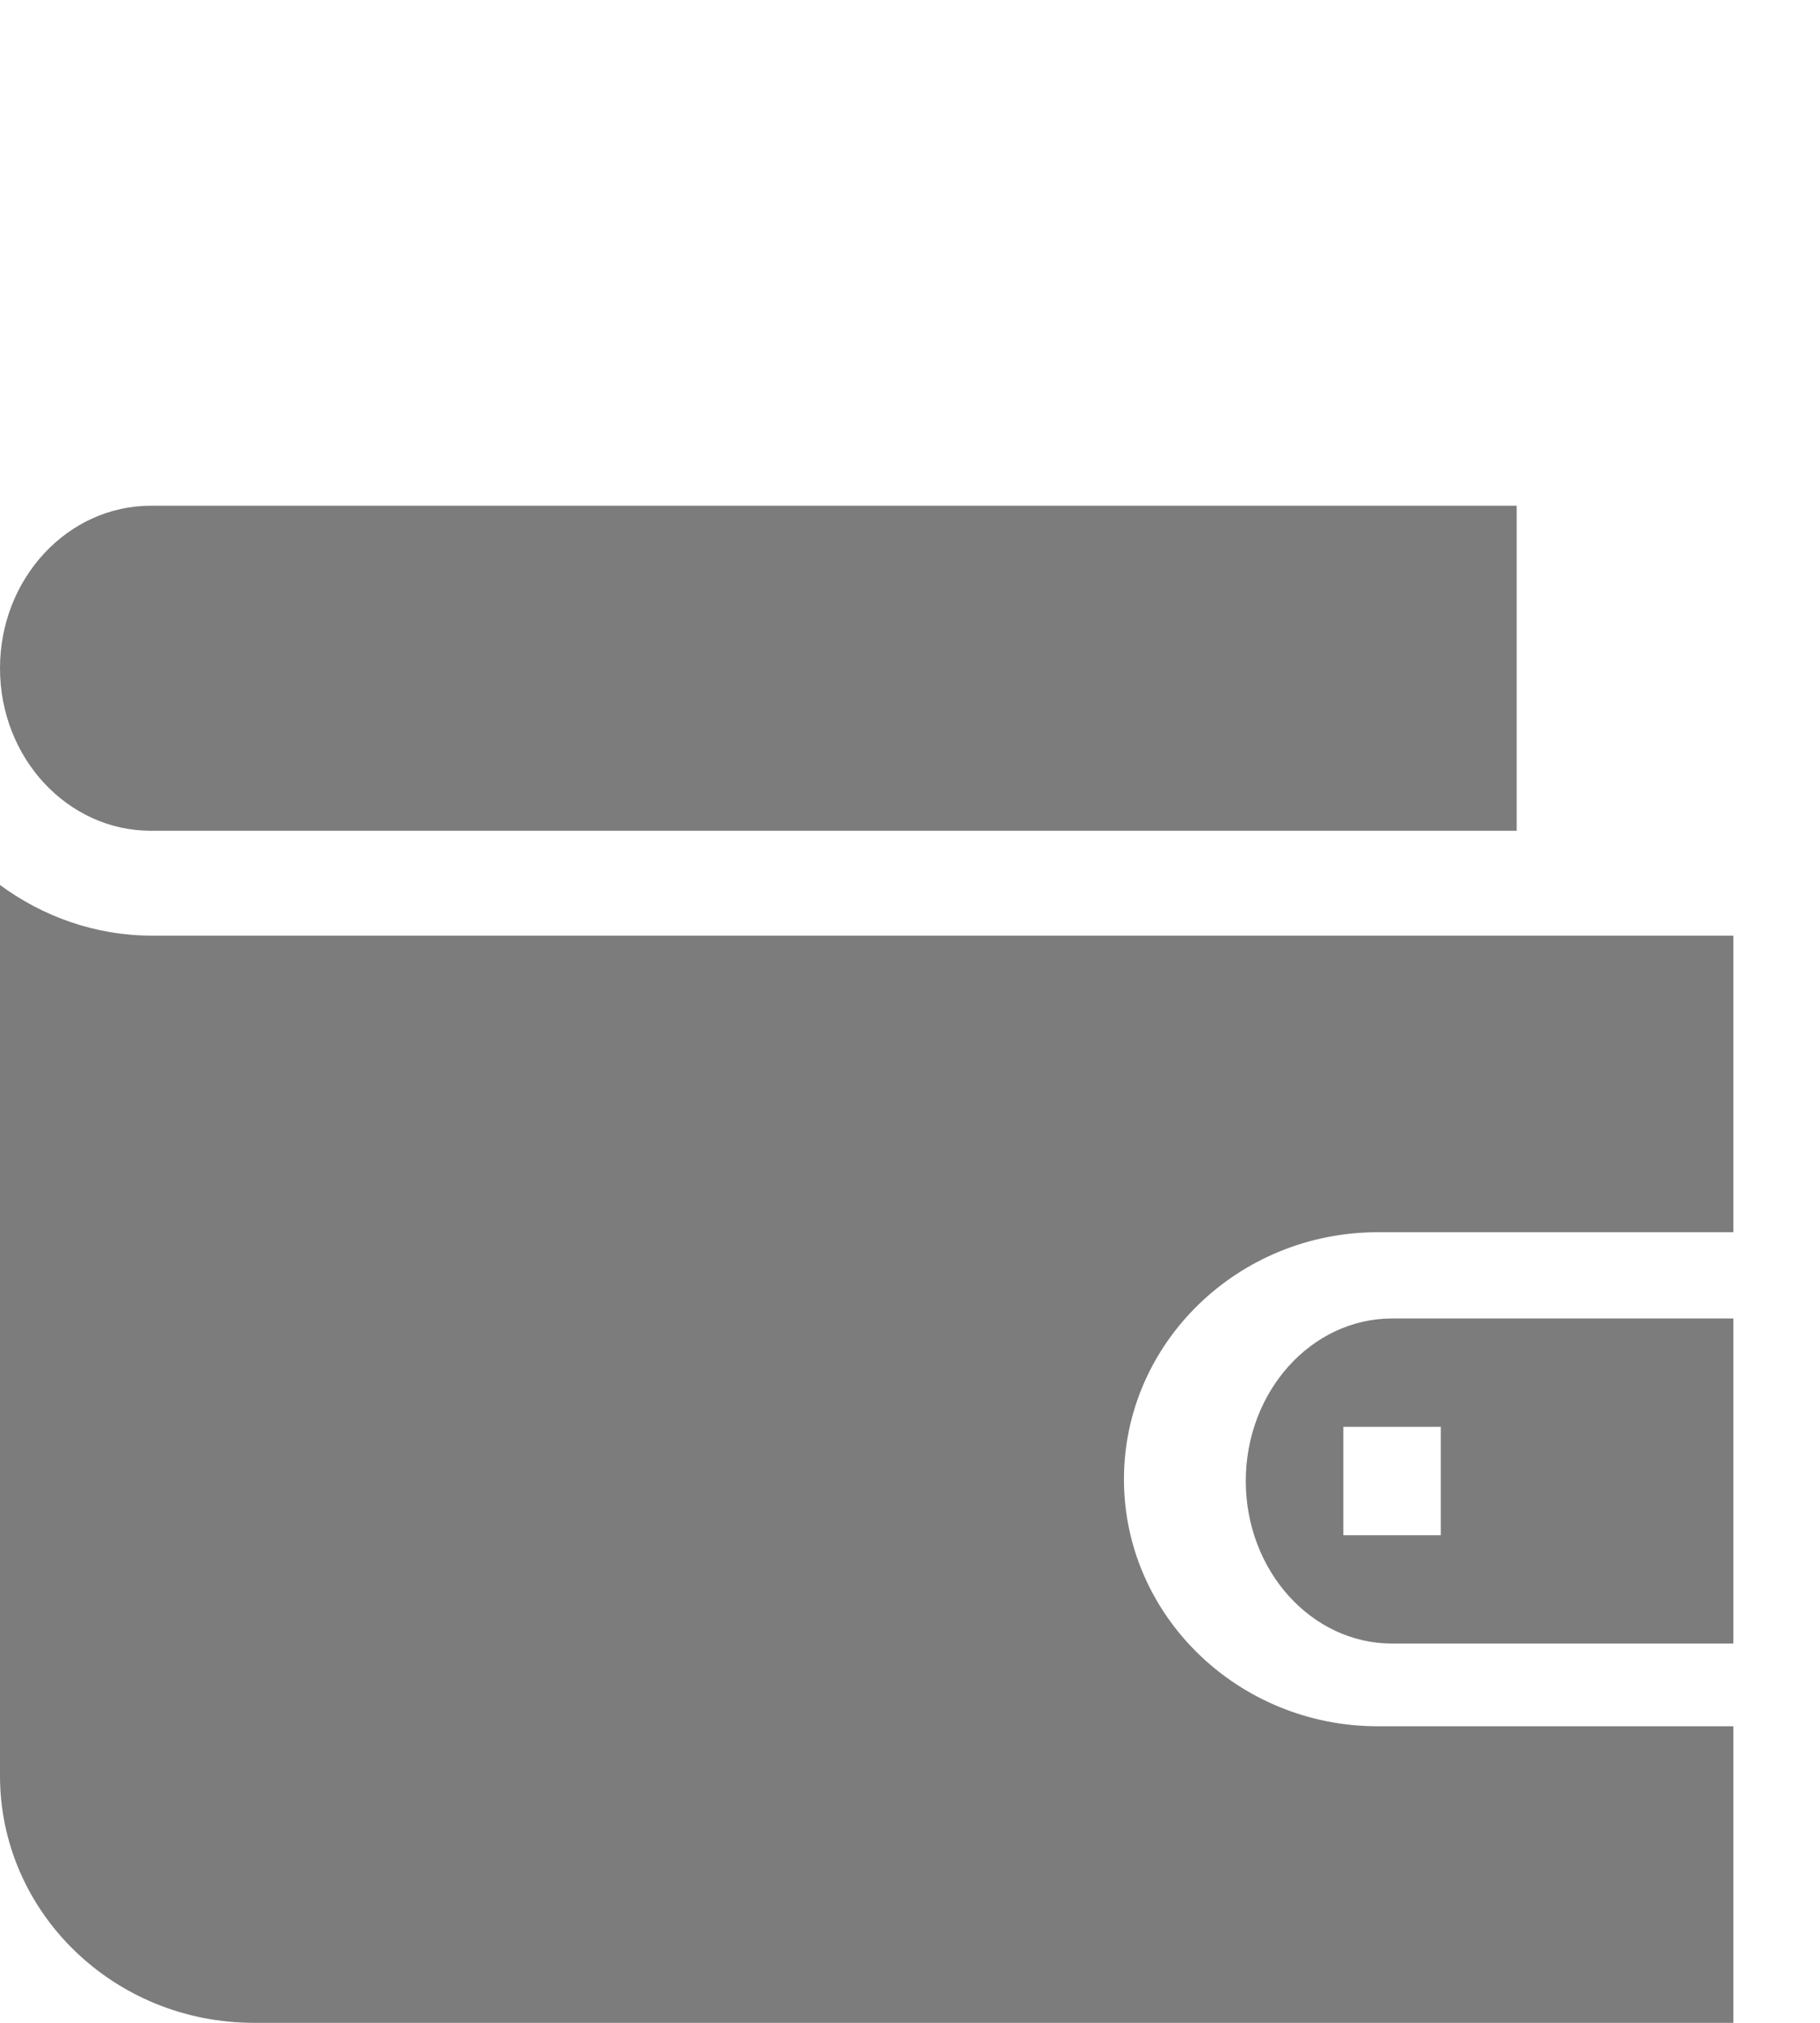 <svg width="18" height="20" viewBox="0 0 18 20" fill="none" xmlns="http://www.w3.org/2000/svg">
<g clip-path="url(#clip0_29_13)">
<path fill-rule="evenodd" clip-rule="evenodd" d="M1.493 5C0.669 5 0 5.72 0 6.607C0 7.495 0.669 8.214 1.493 8.214H15V5H1.493ZM17.143 12.183H13.627C12.243 12.183 11.116 13.279 11.116 14.626C11.116 15.973 12.243 17.068 13.627 17.068H17.143V20H2.511C1.124 20 0 18.906 0 17.557V8.75C0.421 9.06 0.939 9.251 1.507 9.251H17.143V12.183ZM13.768 13.036C12.97 13.036 12.321 13.757 12.321 14.643C12.321 15.529 12.97 16.25 13.768 16.25H17.143V13.036H13.768ZM14.25 15.179H13.286V14.107H14.25V15.179Z" fill="#7C7C7C"/>
</g>
<defs>
<clipPath id="clip0_29_13">
<rect width="17.14" height="20" fill="white"/>
</clipPath>
</defs>
</svg>
